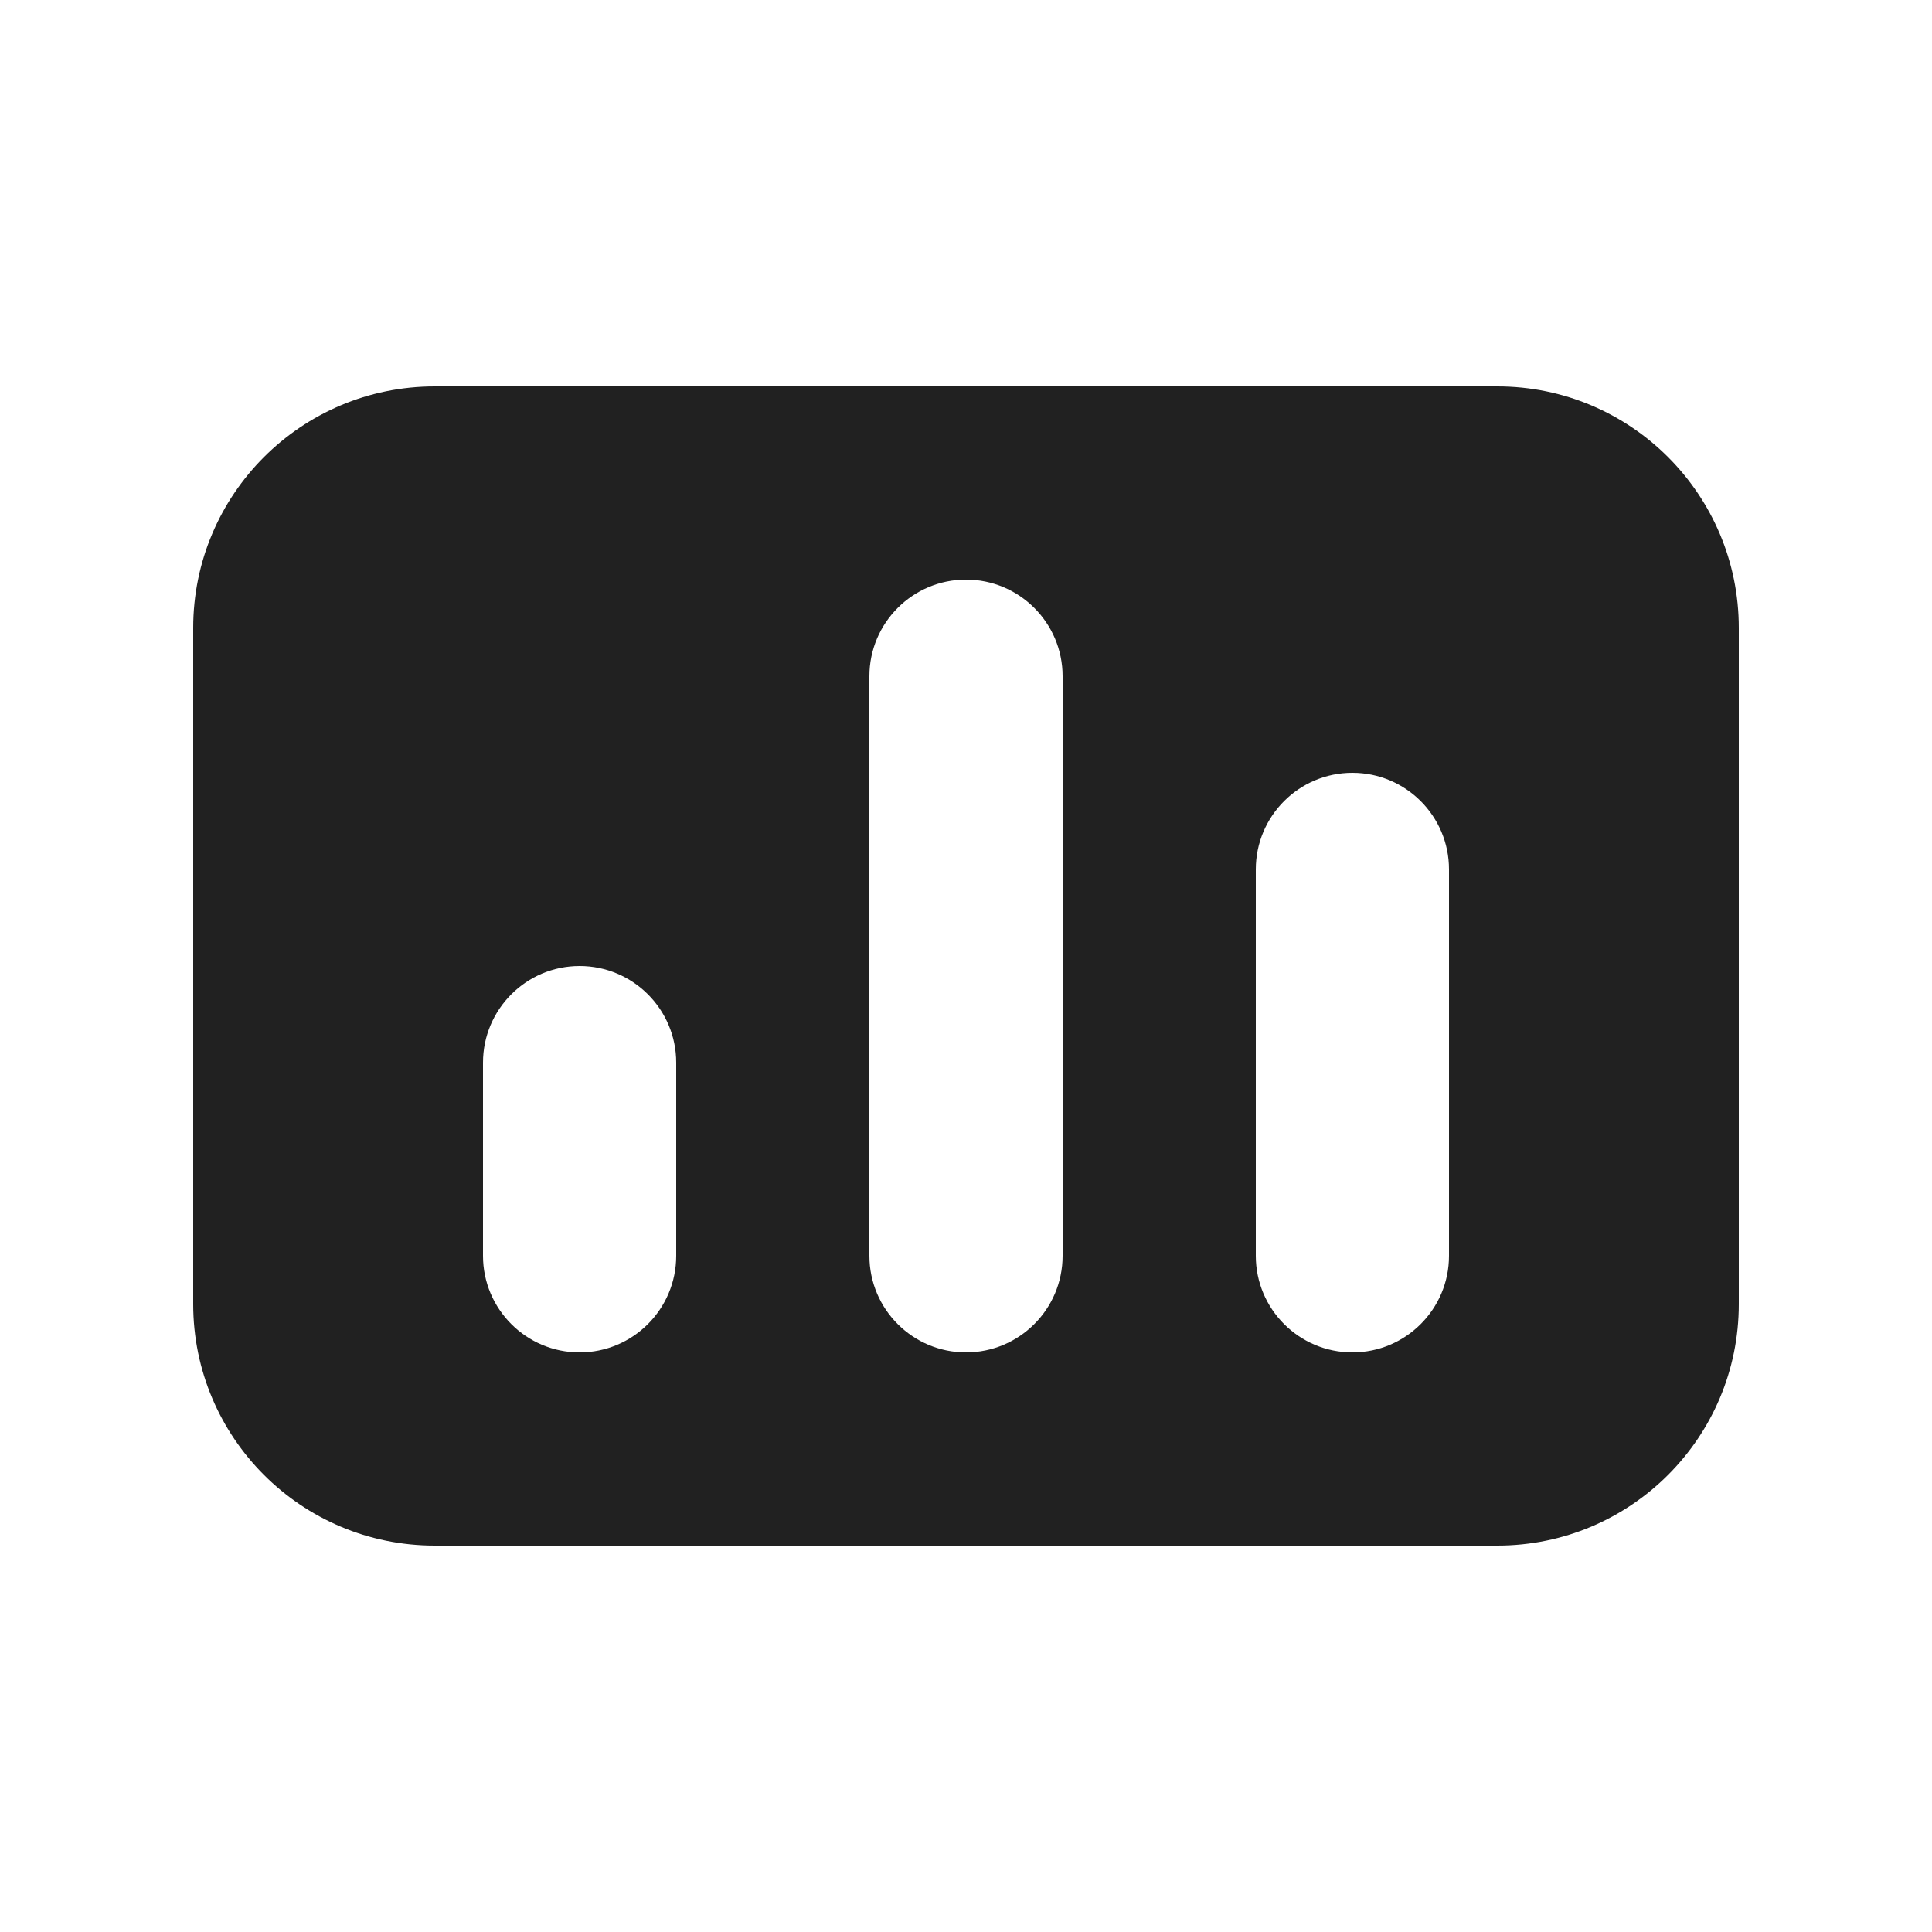 <svg width="20" height="20" viewBox="0 0 20 20" fill="none" xmlns="http://www.w3.org/2000/svg">
<path d="M4.5 4C3.119 4 2 5.119 2 6.5V13.5C2 14.881 3.119 16 4.5 16H15.5C16.881 16 18 14.881 18 13.5V6.5C18 5.119 16.881 4 15.5 4H4.5ZM9 7C9 6.448 9.448 6 10 6C10.552 6 11 6.448 11 7V13C11 13.552 10.552 14 10 14C9.448 14 9 13.552 9 13V7ZM14 8C14.552 8 15 8.448 15 9V13C15 13.552 14.552 14 14 14C13.448 14 13 13.552 13 13V9C13 8.448 13.448 8 14 8ZM5 11C5 10.448 5.448 10 6 10C6.552 10 7 10.448 7 11V13C7 13.552 6.552 14 6 14C5.448 14 5 13.552 5 13V11Z" fill="#212121"/>
</svg>
